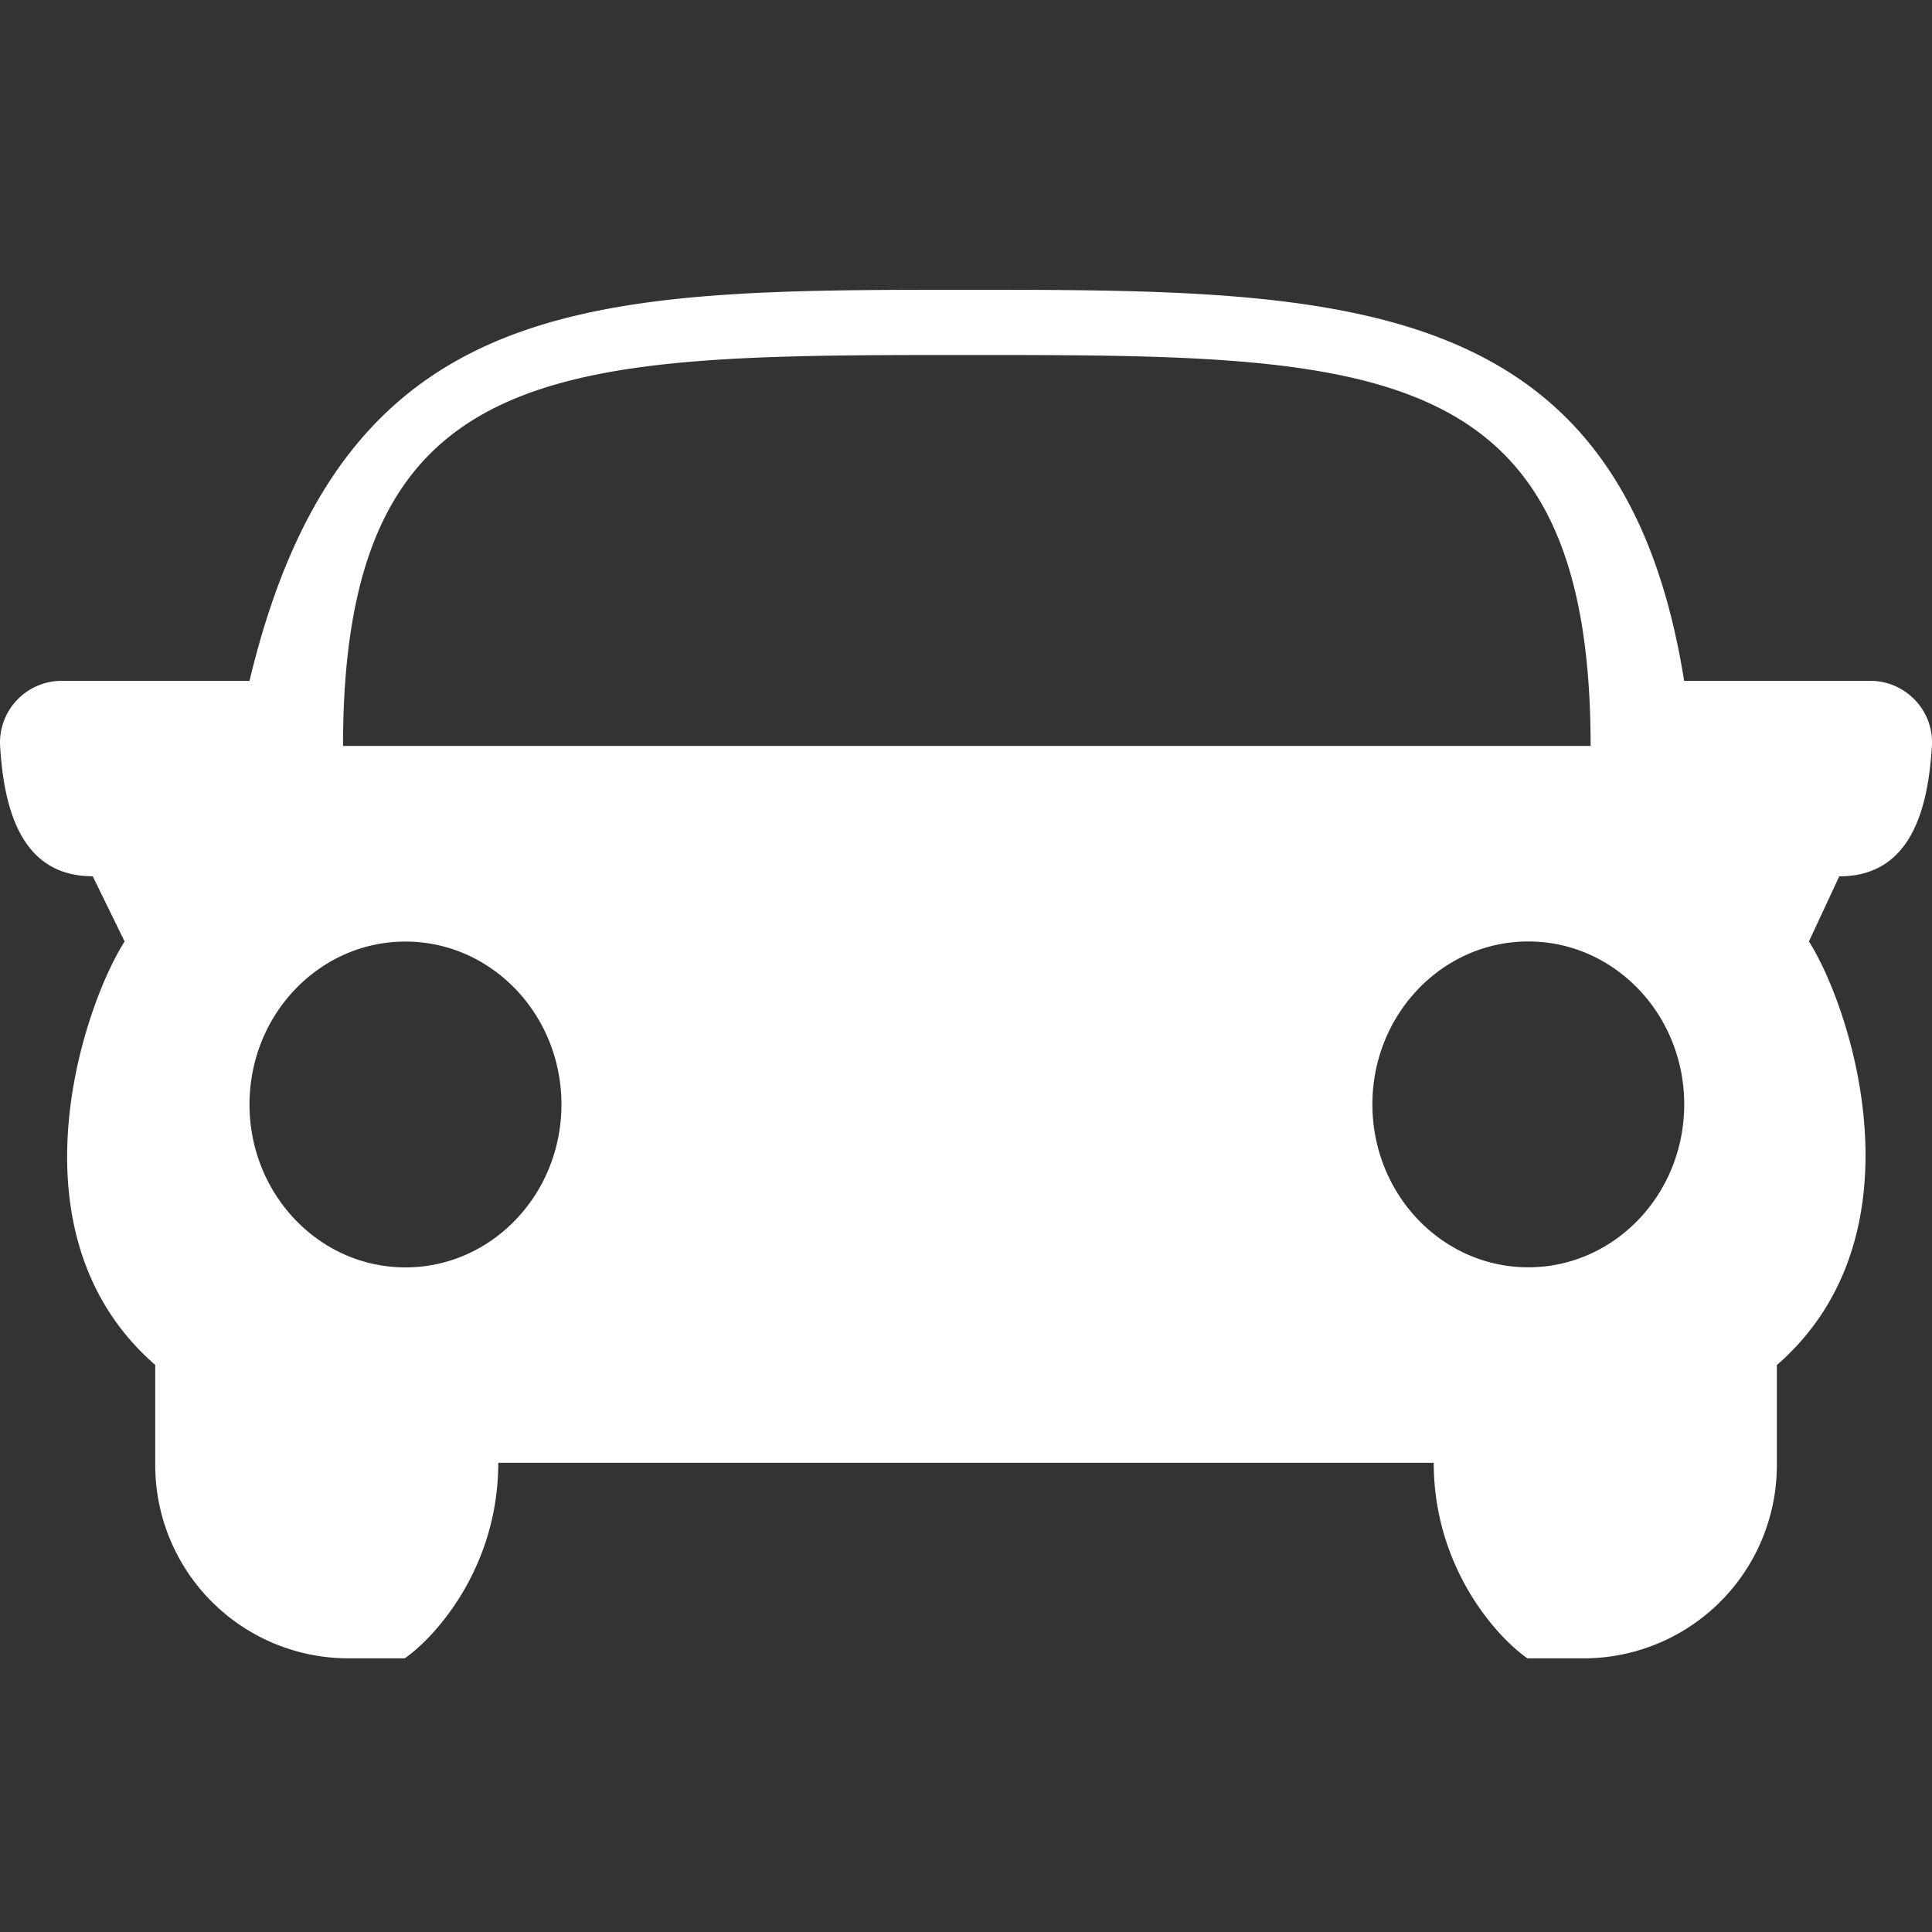 <svg width="20" height="20" fill="none" xmlns="http://www.w3.org/2000/svg"><rect width="100%" height="100%" fill="#333333" stroke="none"/><path fill-rule="evenodd" clip-rule="evenodd" d="M2.583 7.048C3.55 3 6.126 3 10 3c3.874 0 6.789 0 7.434 4.048h1.929c.357 0 .658.302.636.674-.039.645-.212 1.35-.959 1.35l-.314.674c.43.675 1.218 3.036-.332 4.385v1.036a2 2 0 01-2 2h-.582c-.323-.225-.97-.945-.97-2.024H5.158c0 1.08-.646 1.799-.968 2.024h-.583a2 2 0 01-2-2V14.13C.056 12.78.86 10.42 1.29 9.746l-.33-.675c-.746 0-.92-.704-.959-1.35a.639.639 0 01.636-.673h1.946zm.968.674c0-4.047 2.26-4.047 6.458-4.047 4.197 0 6.457 0 6.457 4.047H3.55zm13.884 3.71c0 .932-.723 1.687-1.614 1.687-.892 0-1.614-.755-1.614-1.687 0-.93.722-1.686 1.614-1.686.891 0 1.614.755 1.614 1.686zM4.197 13.12c.892 0 1.615-.755 1.615-1.687 0-.93-.723-1.686-1.615-1.686-.891 0-1.614.755-1.614 1.686 0 .932.723 1.687 1.614 1.687z" fill="#fff"/></svg>